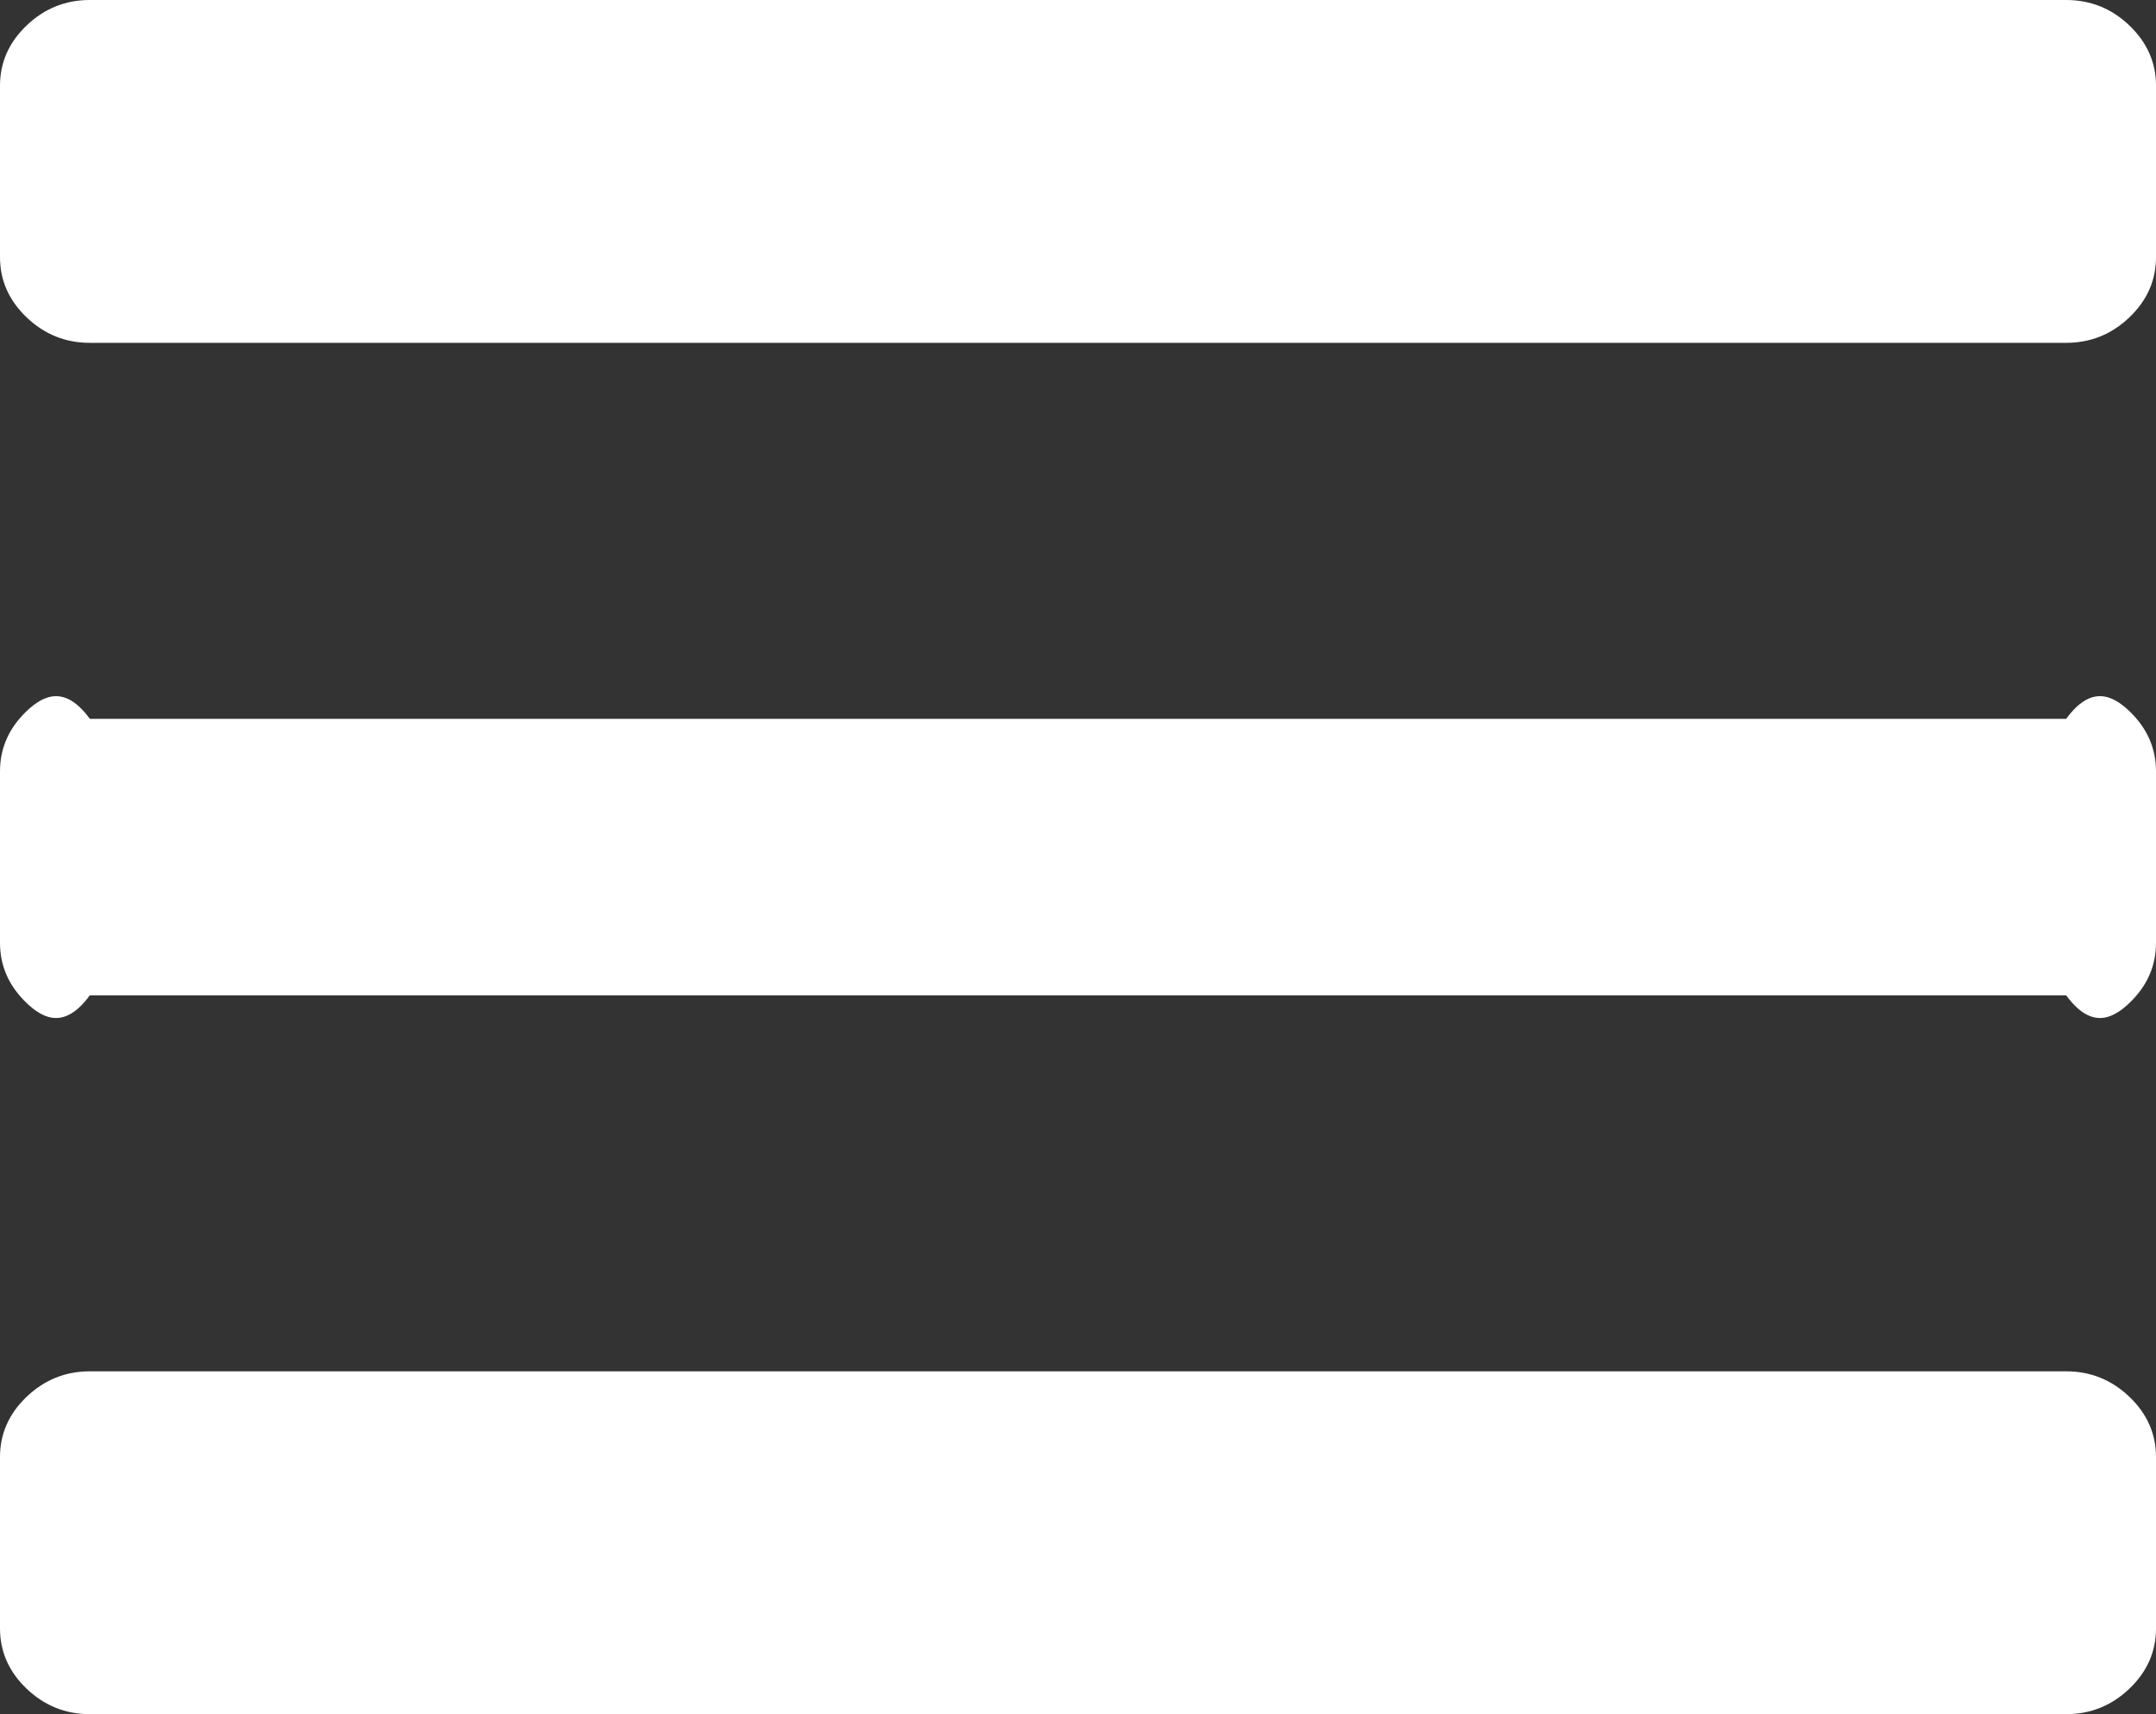 ﻿<?xml version="1.0" encoding="utf-8"?>
<svg version="1.1" xmlns:xlink="http://www.w3.org/1999/xlink" width="39px" height="31px" xmlns="http://www.w3.org/2000/svg">
  <rect width="100%" height="100%" fill="#333333" stroke="none"/>
  <g transform="matrix(1 0 0 1 -69 -559 )">
    <path d="M 38.518 25.26  C 38.839 25.567  39 25.93  39 26.35  L 39 29.45  C 39 29.87  38.839 30.233  38.518 30.54  C 38.196 30.847  37.815 31  37.375 31  L 1.625 31  C 1.185 31  0.804 30.847  0.482 30.54  C 0.161 30.233  0 29.87  0 29.45  L 0 26.35  C 0 25.93  0.161 25.567  0.482 25.26  C 0.804 24.953  1.185 24.8  1.625 24.8  L 37.375 24.8  C 37.815 24.8  38.196 24.953  38.518 25.26  Z M 38.518 12.86  C 38.839 13.167  39 13.53  39 13.95  L 39 17.05  C 39 17.47  38.839 17.833  38.518 18.14  C 38.196 18.447  37.815 18.6  37.375 18  L 1.625 18  C 1.185 18.6  0.804 18.447  0.482 18.14  C 0.161 17.833  0 17.47  0 17.05  L 0 13.95  C 0 13.53  0.161 13.167  0.482 12.86  C 0.804 12.553  1.185 12.4  1.625 13  L 37.375 13  C 37.815 12.4  38.196 12.553  38.518 12.86  Z M 38.518 0.46  C 38.839 0.767  39 1.13  39 1.55  L 39 4.65  C 39 5.07  38.839 5.433  38.518 5.74  C 38.196 6.047  37.815 6.2  37.375 6.2  L 1.625 6.2  C 1.185 6.2  0.804 6.047  0.482 5.74  C 0.161 5.433  0 5.07  0 4.65  L 0 1.55  C 0 1.13  0.161 0.767  0.482 0.46  C 0.804 0.153  1.185 0  1.625 0  L 37.375 0  C 37.815 0  38.196 0.153  38.518 0.46  Z " fill-rule="nonzero" fill="#ffffff" stroke="none" transform="matrix(1 0 0 1 69 559 )" />
  </g>
</svg>